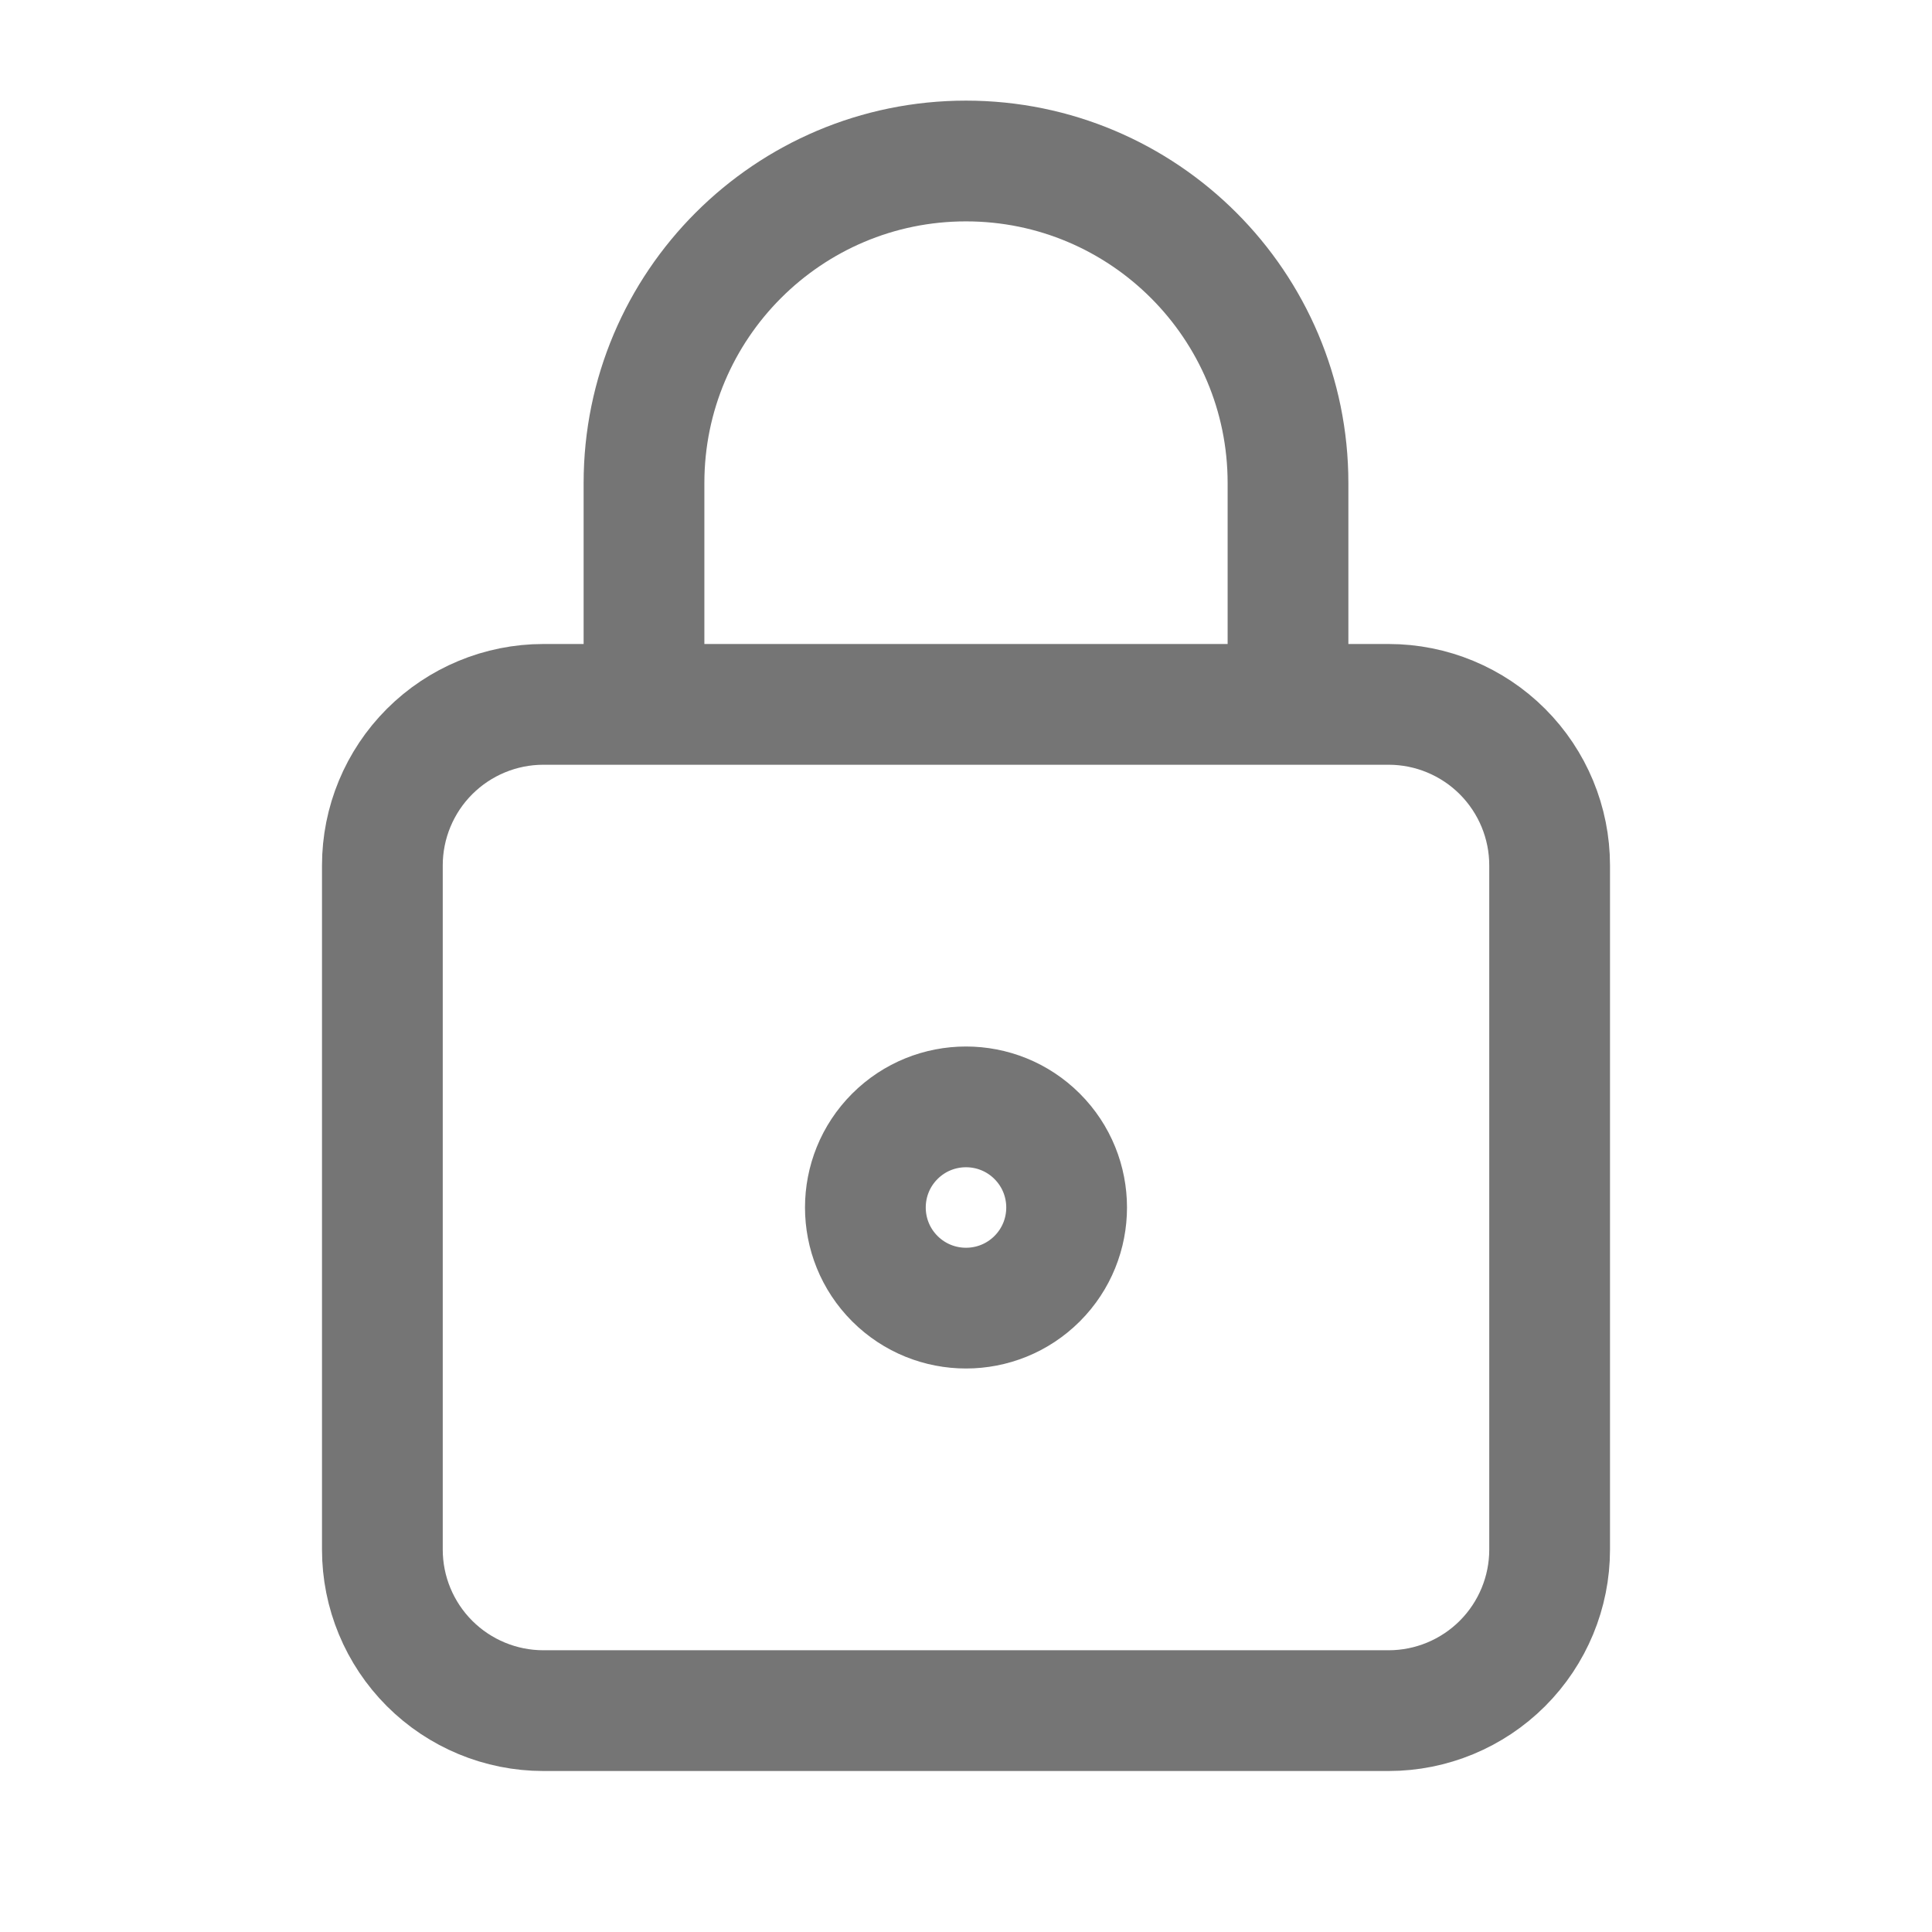 <svg xmlns="http://www.w3.org/2000/svg" fill-rule="evenodd" stroke-linecap="round" stroke-linejoin="round" stroke-miterlimit="1.5" clip-rule="evenodd" viewBox="0 0 24 24">
  <path
  fill="none"
  stroke="#757575"
  stroke-width="1.5" 
  d="M19.25 10.75c0-.53-.211-1.039-.586-1.414s-.884-.586-1.414-.586H6.75c-.53 
  0-1.039.211-1.414.586s-.586.884-.586 1.414v8.5c0
  .53.211 1.039.586 1.414s.884.586 1.414.586h10.5c.53 0 
  1.039-.211 1.414-.586s.586-.884.586-1.414v-8.5z
  M11.116 14.116c.488-.488 1.28-.488 1.768 0s.488
  1.28 0 1.768-1.28.488-1.768 0-.488-1.28 0-1.768z
  M8 8.75V6c0-2.208 1.792-4 4-4s4 1.792
  4 4v2.75"/>
</svg>